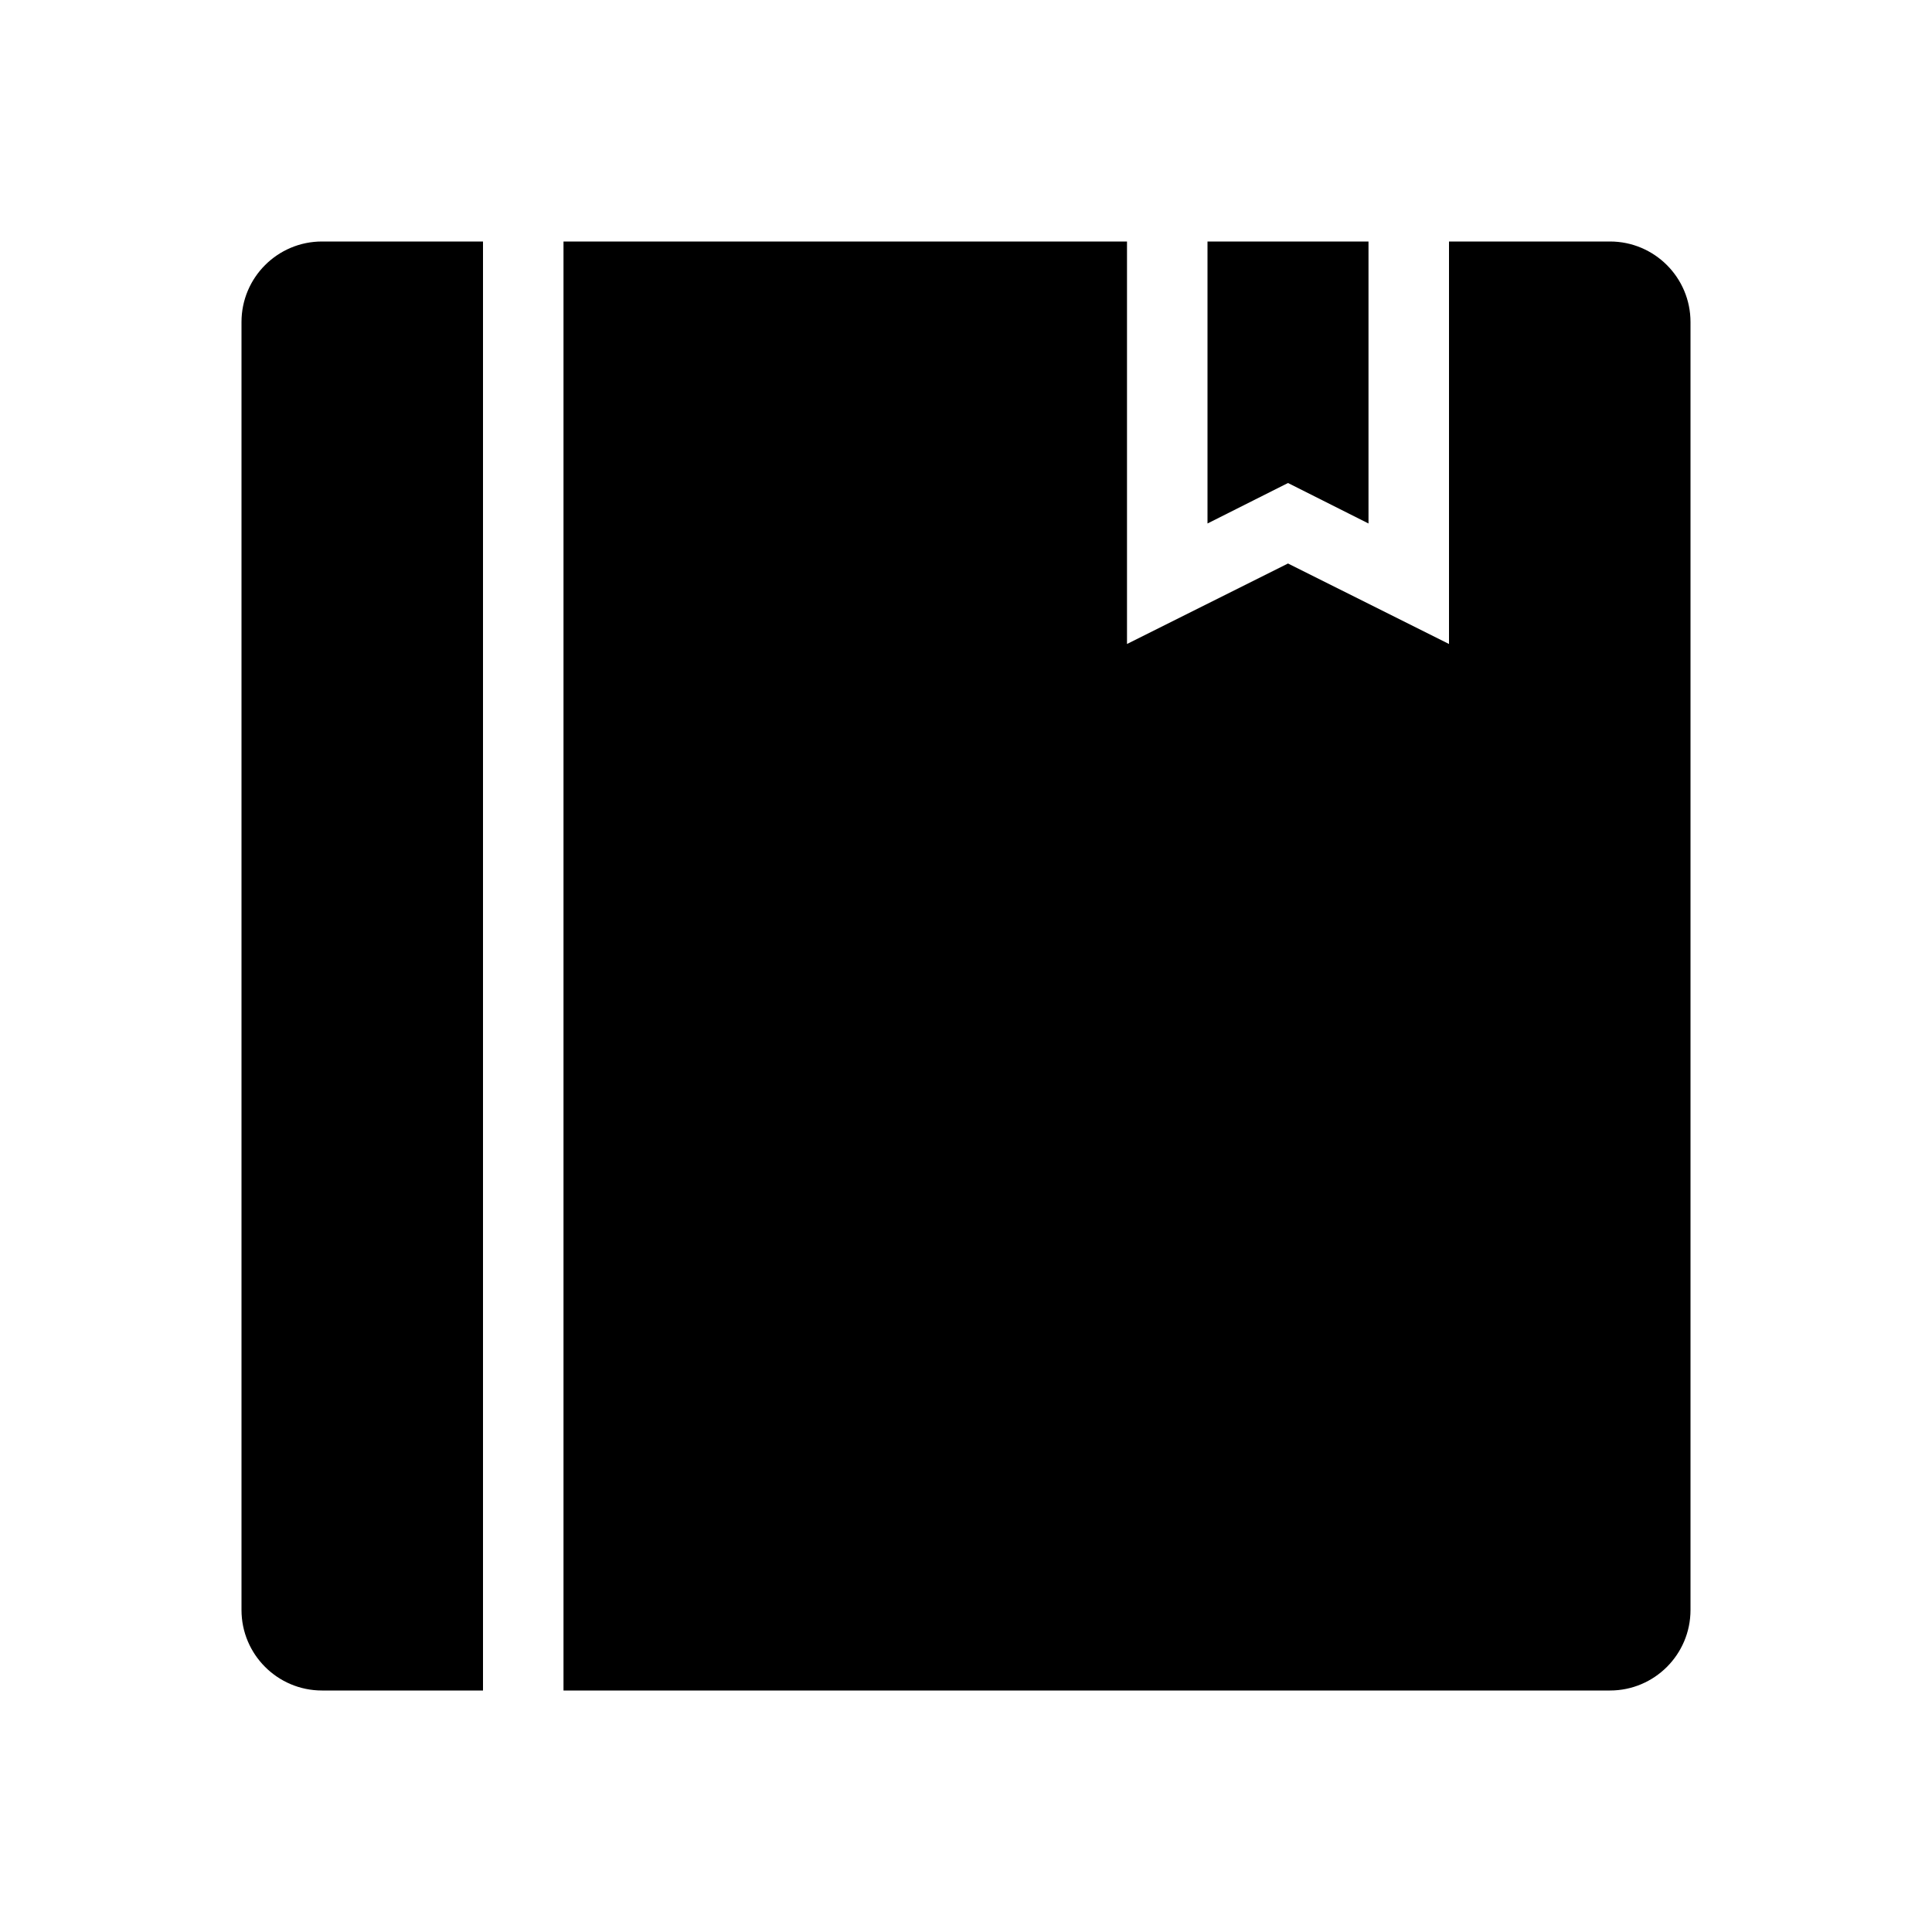 <?xml version="1.0" encoding="UTF-8"?>
<svg width="24px" height="24px" viewBox="0 0 24 24" version="1.1" xmlns="http://www.w3.org/2000/svg" xmlns:xlink="http://www.w3.org/1999/xlink">
    <!-- Generator: Sketch 57.1 (83088) - https://sketch.com -->
    <title>ICON/最新/books</title>
    <desc>Created with Sketch.</desc>
    <g id="ICON/最新/books" stroke="none" stroke-width="1" fill="none" fill-rule="evenodd">
        <g id="server">
            <path d="M4,3 L20,3 C20.552,3 21,3.448 21,4 L21,20 C21,20.552 20.552,21 20,21 L4,21 C3.448,21 3,20.552 3,20 L3,4 C3,3.448 3.448,3 4,3 Z M14,3 L18,3 L18,8 L16,7 L14,8 L14,3 Z M15,3 L17,3 L17,6.503 L16,6 L15,6.503 L15,3 Z M6,3 L7,3 L7,21 L6,21 L6,3 Z" id="share" fill="#000000"></path>
            <rect id="24x24" x="0" y="0" width="24" height="24"></rect>
        </g>
    </g>
</svg>
